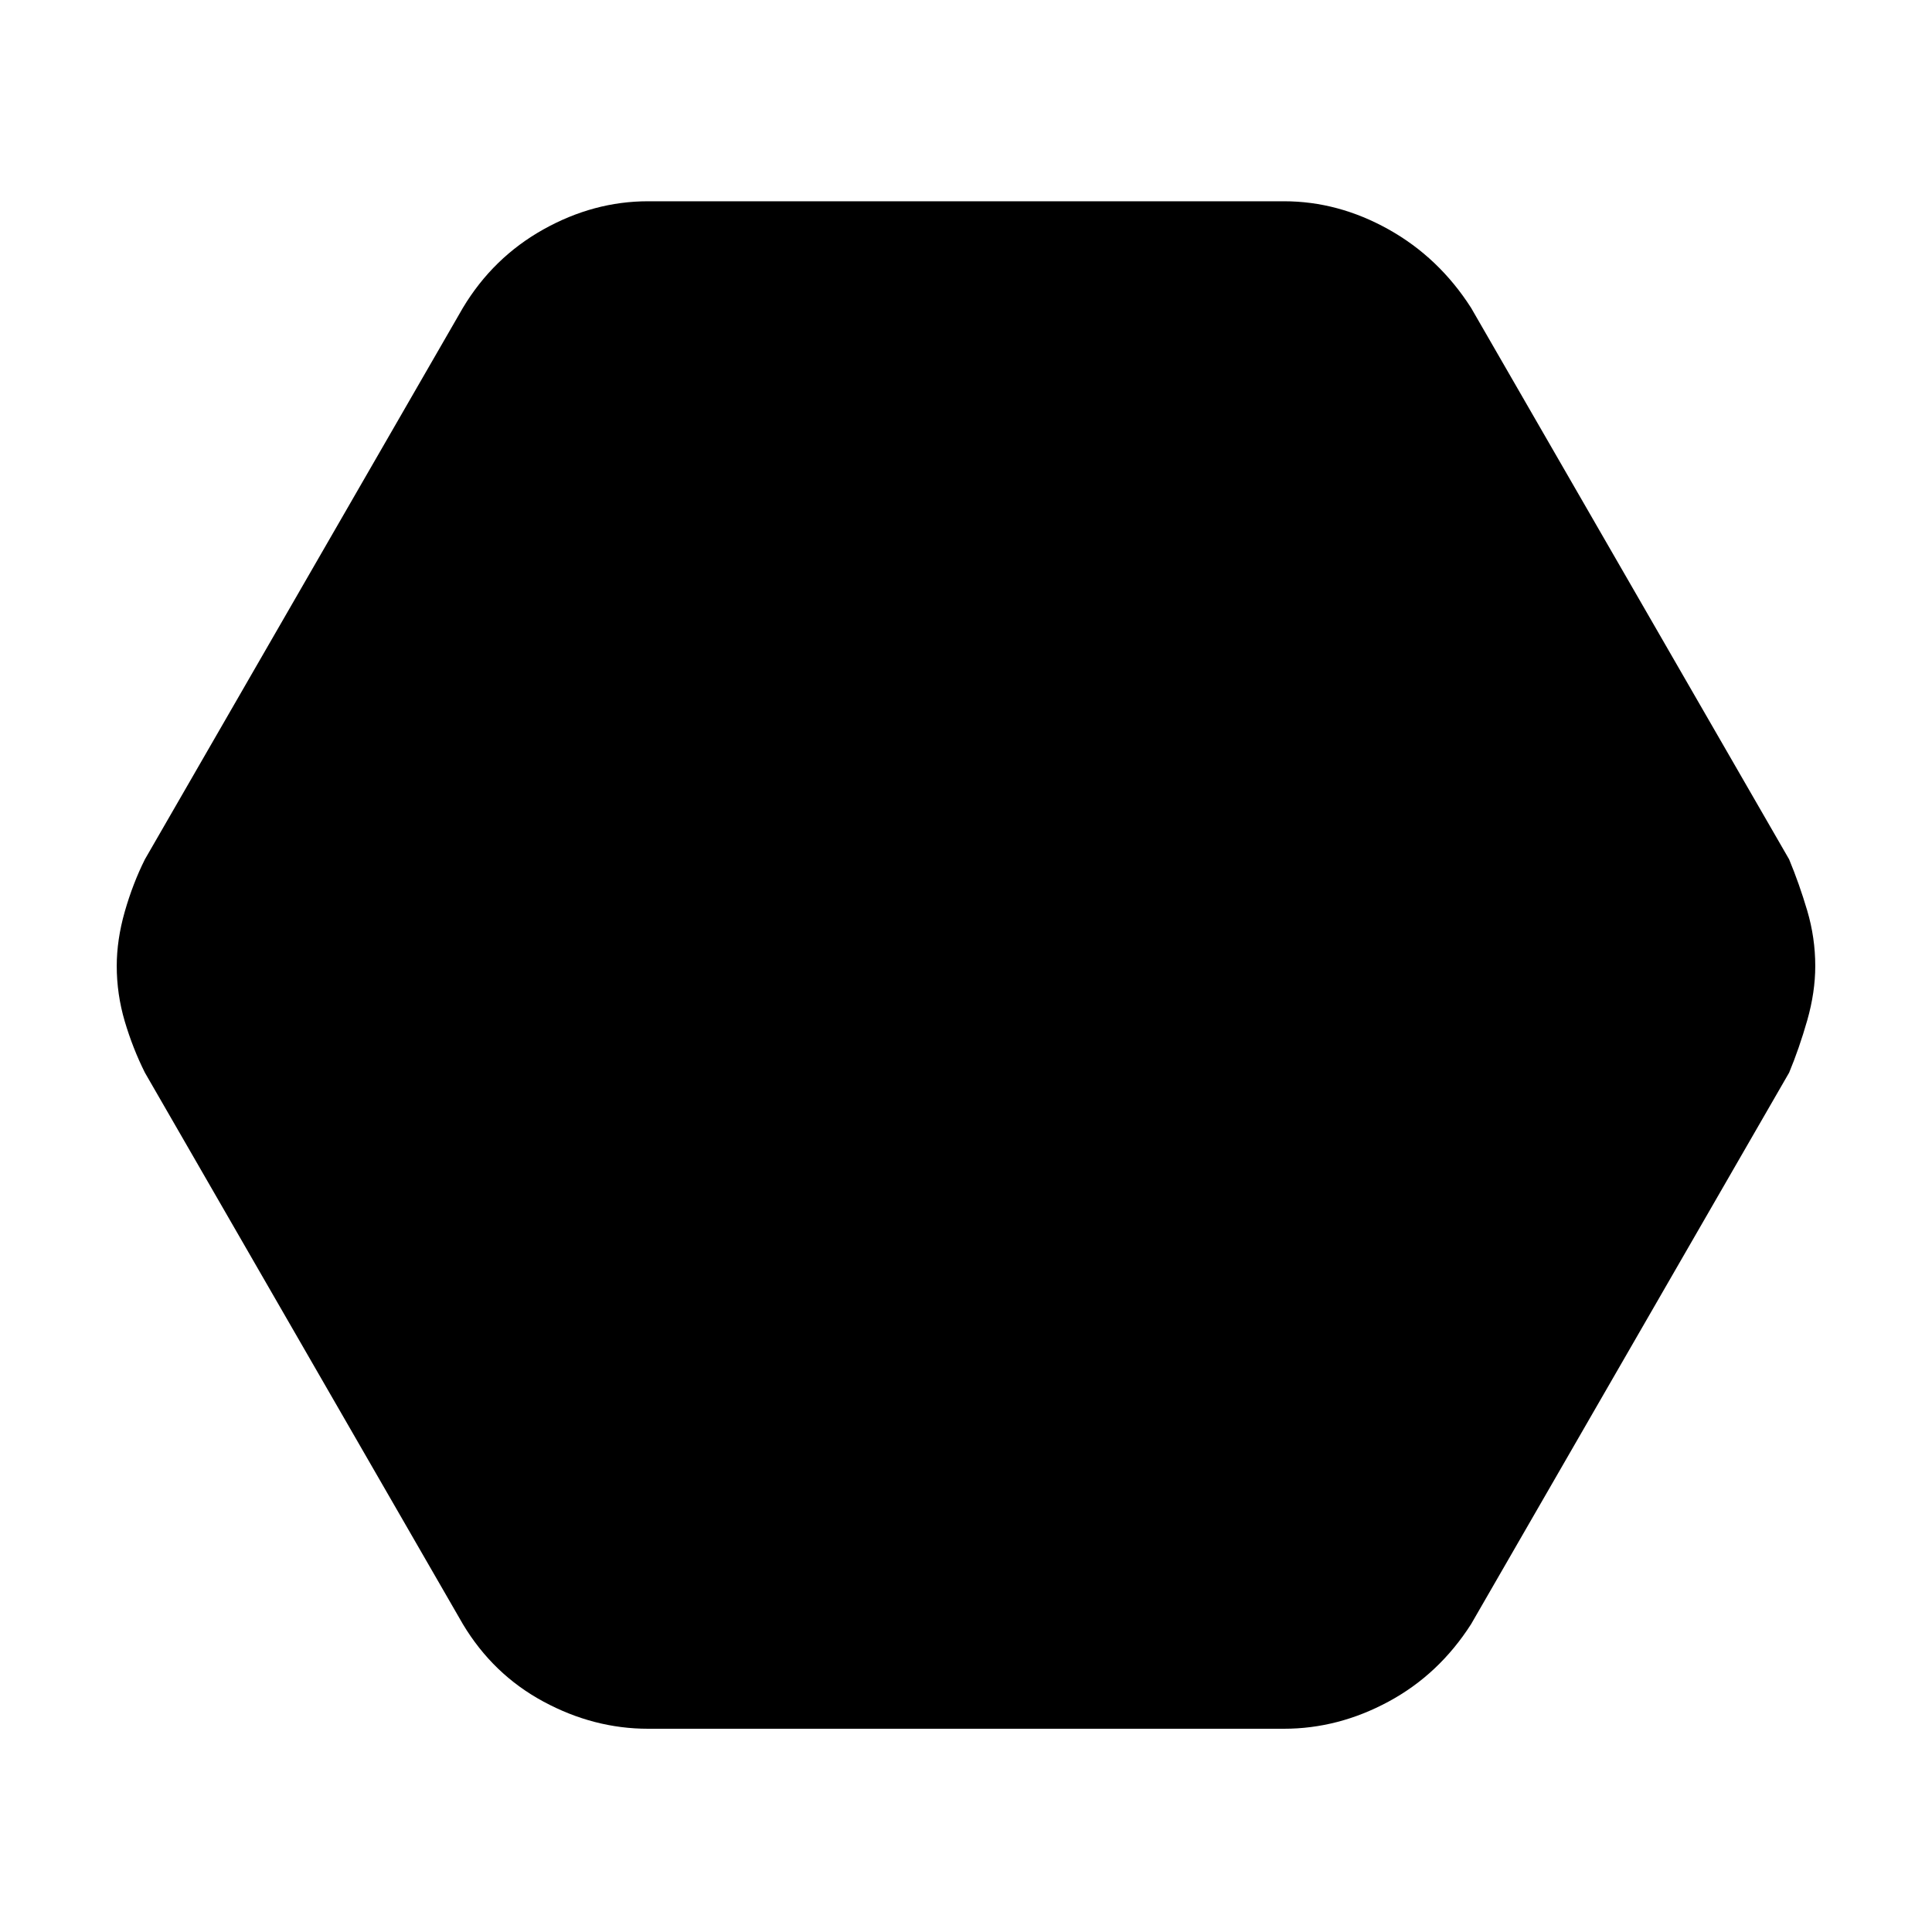 <svg xmlns="http://www.w3.org/2000/svg" height="40" width="40"><path d="M13.417 35.792q-1.125 0-2.167-.563-1.042-.562-1.667-1.604L3 22.208q-.25-.5-.417-1.062-.166-.563-.166-1.146 0-.542.166-1.125.167-.583.417-1.083L9.583 6.375q.625-1.042 1.667-1.625t2.167-.583h13.166q1.125 0 2.167.583 1.042.583 1.708 1.625l6.584 11.417q.208.5.375 1.062.166.563.166 1.146 0 .542-.166 1.125-.167.583-.375 1.083l-6.584 11.417q-.666 1.042-1.708 1.604-1.042.563-2.167.563Z"/></svg>